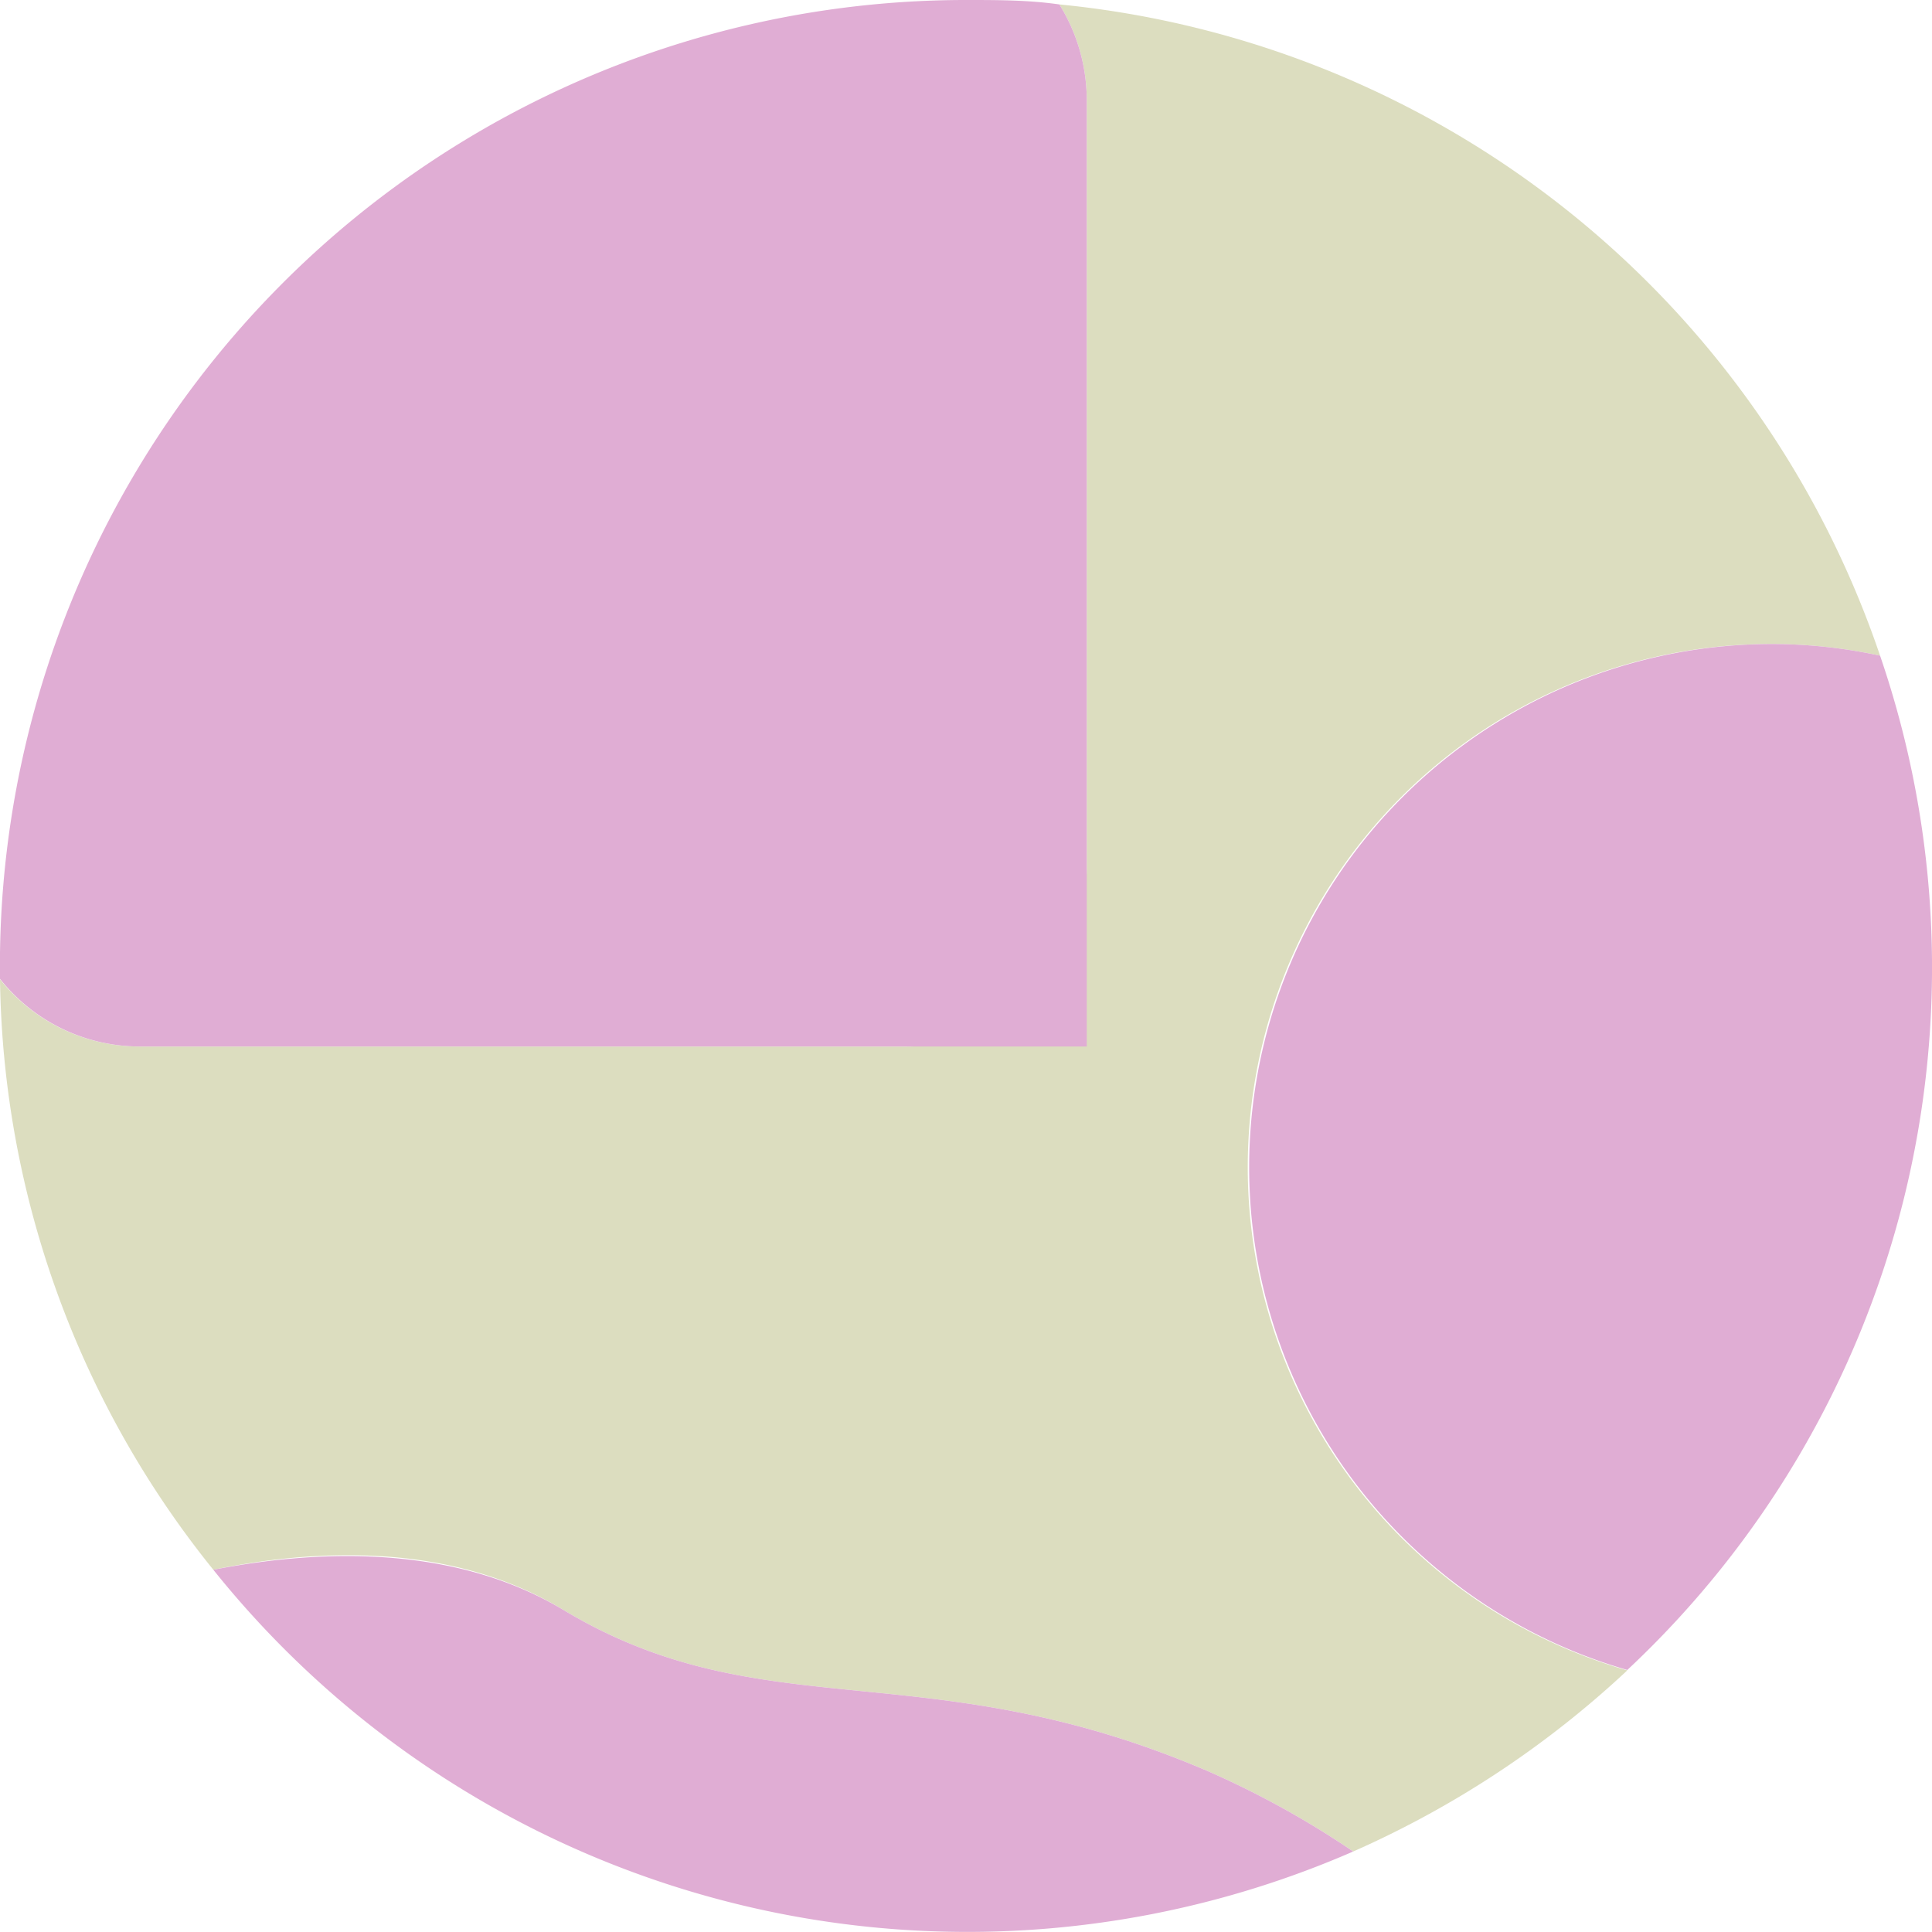 <svg id="Ebene_1" data-name="Ebene 1" xmlns="http://www.w3.org/2000/svg" viewBox="0 0 48 48"><defs><style>.cls-1{fill:#dcddbf;}.cls-2{fill:#e0add4;}</style></defs><path class="cls-1" d="M31,29A13,13,0,0,1,44,16a12.78,12.78,0,0,1,2.71.29A24,24,0,0,0,26.32.11,4.51,4.51,0,0,1,27,2.46V21.54A4.46,4.46,0,0,1,22.54,26H3.46A4.43,4.43,0,0,1,0,24.33,23.85,23.85,0,0,0,5.3,39c2.47-.51,5.9-.71,8.7,1,5,3,9,1,16,4a22.47,22.47,0,0,1,3.62,2,24.37,24.37,0,0,0,6.81-4.5A13,13,0,0,1,31,29Z"/><path class="cls-2" d="M3.46,26H27V2.46A4.51,4.51,0,0,0,26.32.11C25.55,0,24.78,0,24,0A24,24,0,0,0,0,24.32,4.43,4.43,0,0,0,3.46,26Z"/><path class="cls-2" d="M46.71,16.29A12.78,12.78,0,0,0,44,16a13,13,0,0,0-3.57,25.49,23.9,23.9,0,0,0,6.28-25.2Z"/><path class="cls-2" d="M14,40c-2.8-1.68-6.23-1.48-8.7-1a24,24,0,0,0,28.32,7A22.47,22.47,0,0,0,30,44C23,41,19,43,14,40Z"/></svg>